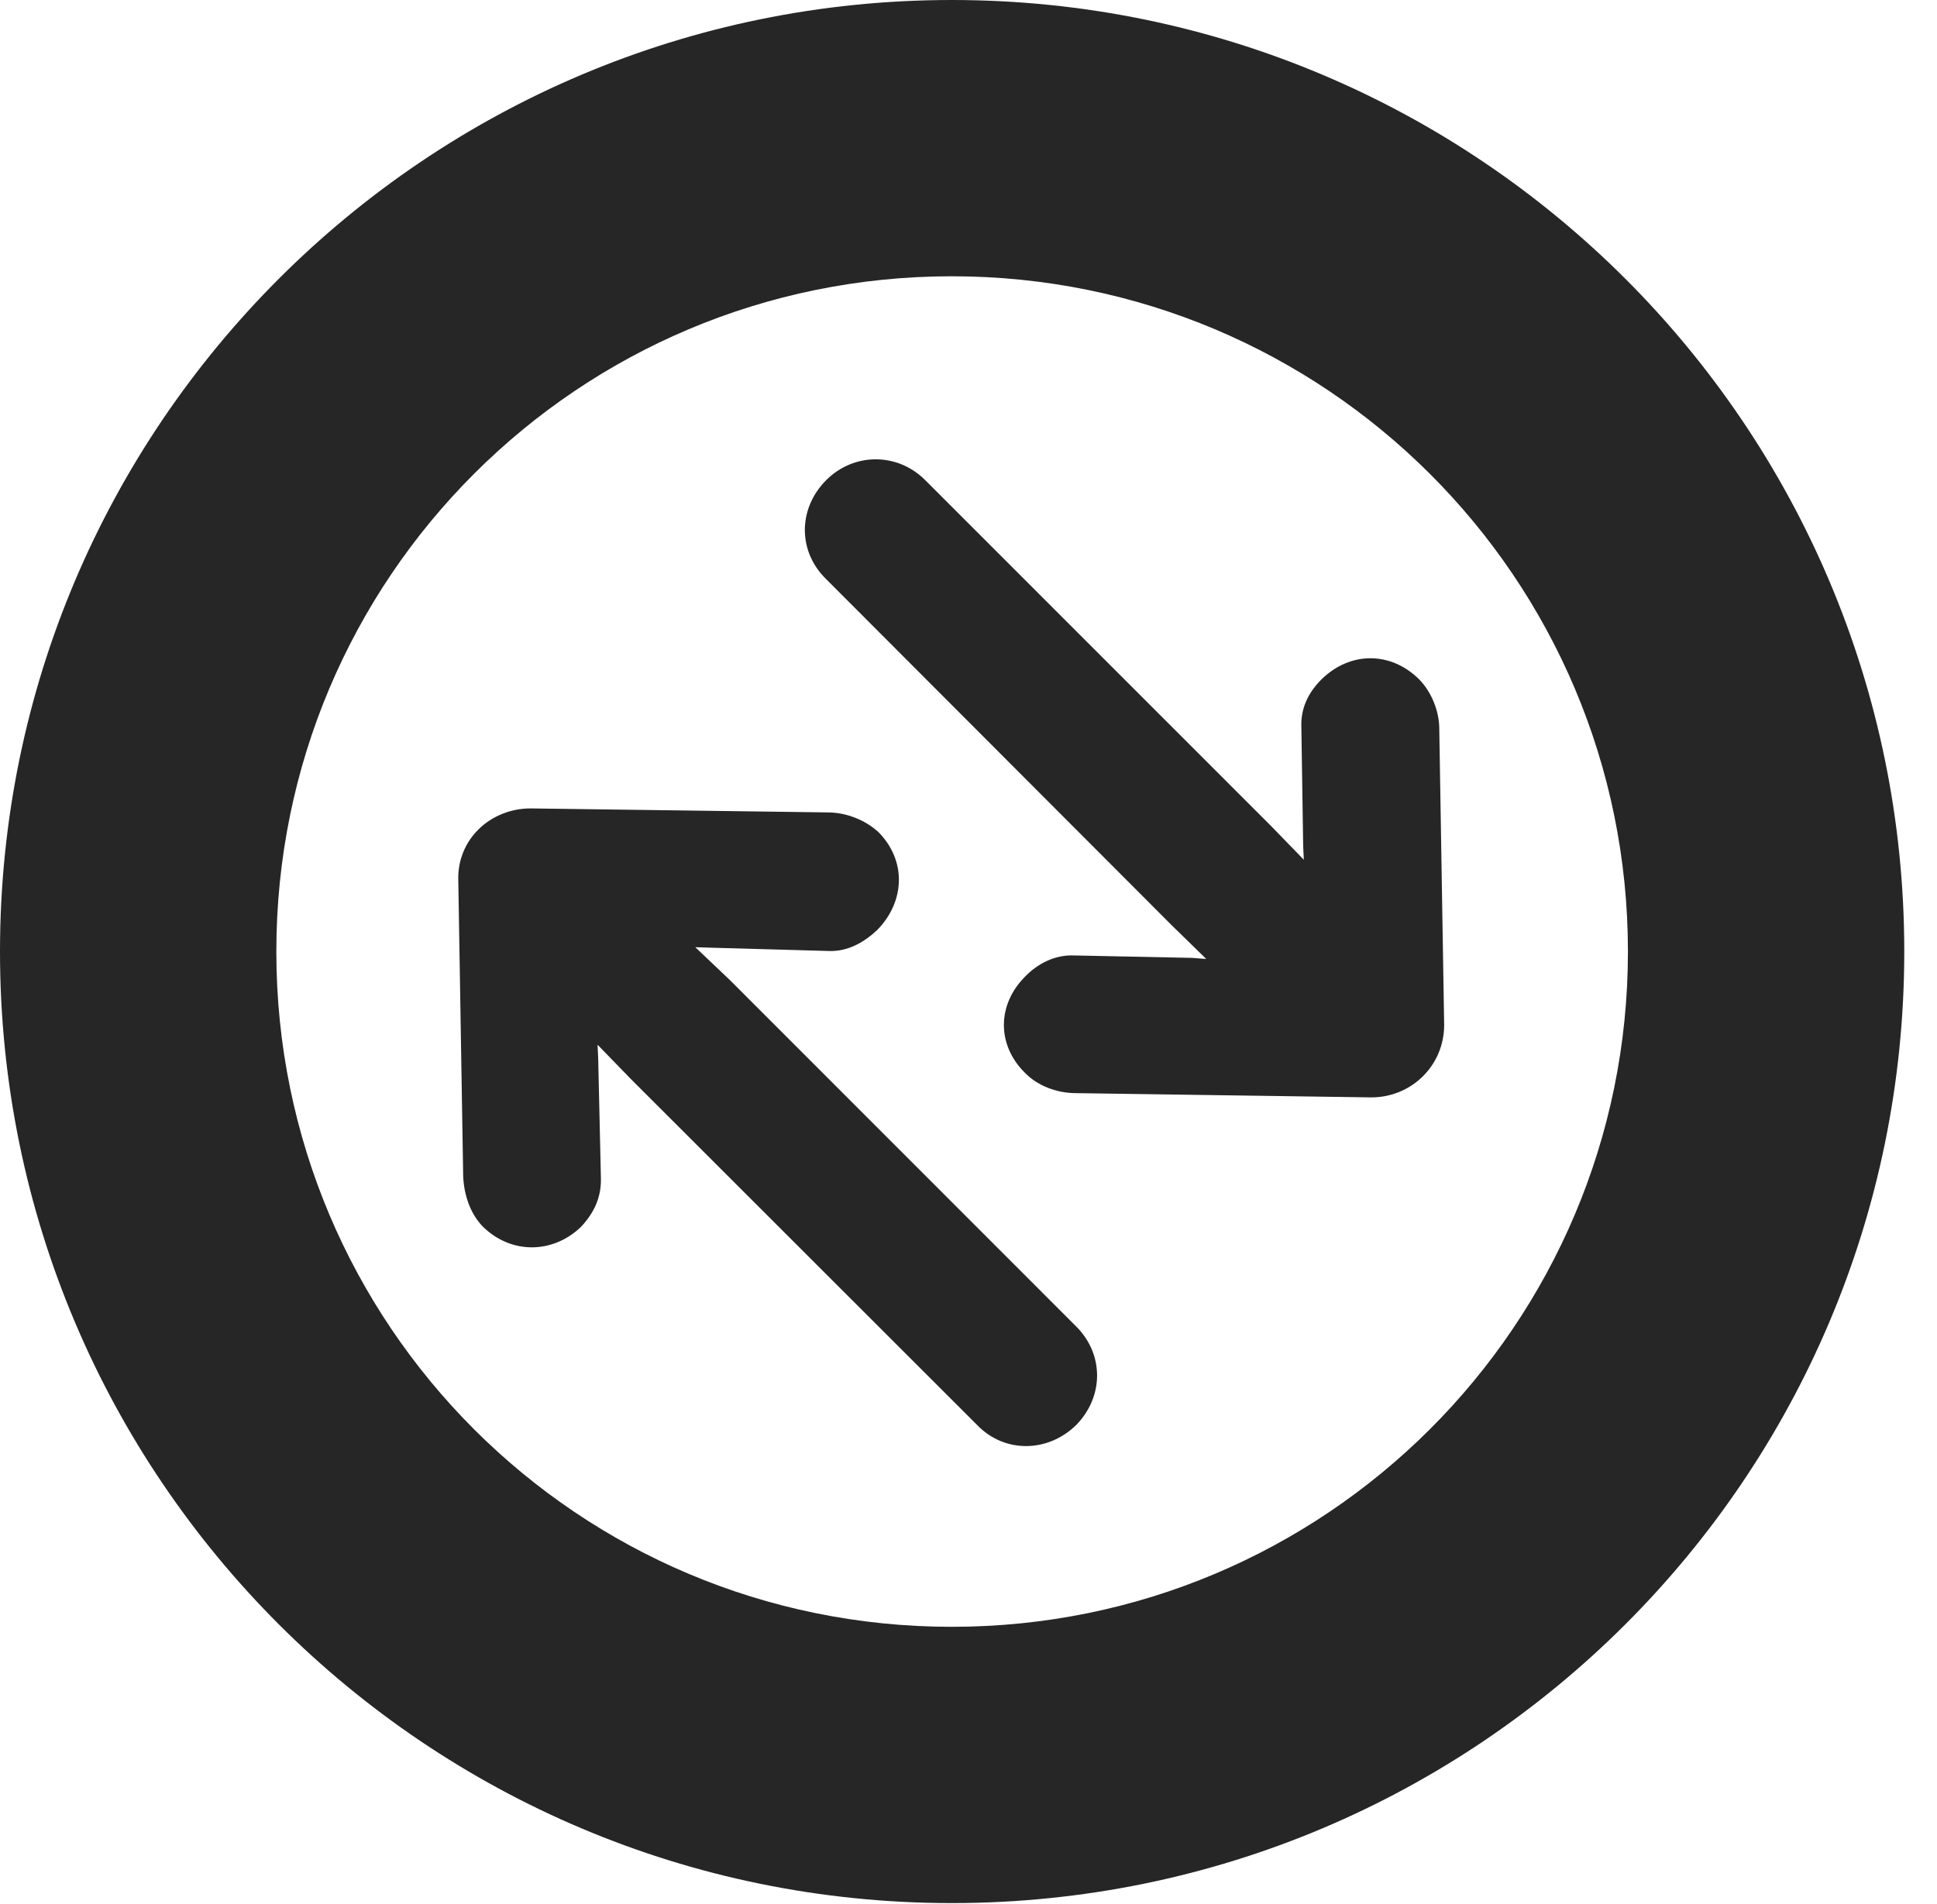<?xml version="1.0" encoding="UTF-8"?>
<!--Generator: Apple Native CoreSVG 326-->
<!DOCTYPE svg PUBLIC "-//W3C//DTD SVG 1.1//EN" "http://www.w3.org/Graphics/SVG/1.1/DTD/svg11.dtd">
<svg version="1.1" xmlns="http://www.w3.org/2000/svg" xmlns:xlink="http://www.w3.org/1999/xlink"
       viewBox="0 0 21.365 21.006">
       <g>
              <rect height="21.006" opacity="0" width="21.365" x="0" y="0" />
              <path d="M10.498 20.996C16.302 20.996 21.004 16.295 21.004 10.498C21.004 4.702 16.302 0 10.498 0C4.702 0 0 4.702 0 10.498C0 16.295 4.702 20.996 10.498 20.996ZM10.498 17.948C6.378 17.948 3.048 14.618 3.048 10.498C3.048 6.378 6.378 3.048 10.498 3.048C14.618 3.048 17.956 6.378 17.956 10.498C17.956 14.618 14.618 17.948 10.498 17.948Z"
                     fill="currentColor" fill-opacity="0.85" />
              <path d="M15.929 11.308L15.875 8.037C15.875 7.849 15.79 7.633 15.652 7.494C15.339 7.185 14.893 7.185 14.577 7.494C14.43 7.641 14.345 7.814 14.354 8.025L14.374 9.338L14.381 9.485L14.023 9.116L10.205 5.297C9.899 4.991 9.419 4.991 9.113 5.297C8.799 5.613 8.799 6.084 9.113 6.39L12.924 10.208L13.305 10.58L13.151 10.568L11.84 10.541C11.635 10.534 11.448 10.63 11.309 10.772C10.995 11.085 10.995 11.529 11.304 11.835C11.446 11.982 11.659 12.058 11.857 12.06L15.123 12.107C15.564 12.109 15.929 11.759 15.929 11.308ZM5.055 9.713L5.109 12.981C5.119 13.187 5.187 13.392 5.33 13.537C5.638 13.836 6.093 13.836 6.407 13.537C6.554 13.38 6.633 13.209 6.628 12.998L6.598 11.677L6.591 11.526L6.961 11.907L10.779 15.723C11.078 16.032 11.553 16.03 11.869 15.723C12.178 15.408 12.178 14.94 11.869 14.633L8.051 10.813L7.669 10.45L7.823 10.455L9.144 10.492C9.347 10.499 9.526 10.401 9.675 10.261C9.989 9.94 9.996 9.489 9.688 9.179C9.536 9.041 9.328 8.963 9.127 8.963L5.853 8.919C5.41 8.919 5.04 9.26 5.055 9.713Z"
                     fill="currentColor" fill-opacity="0.85" />
       </g>
</svg>